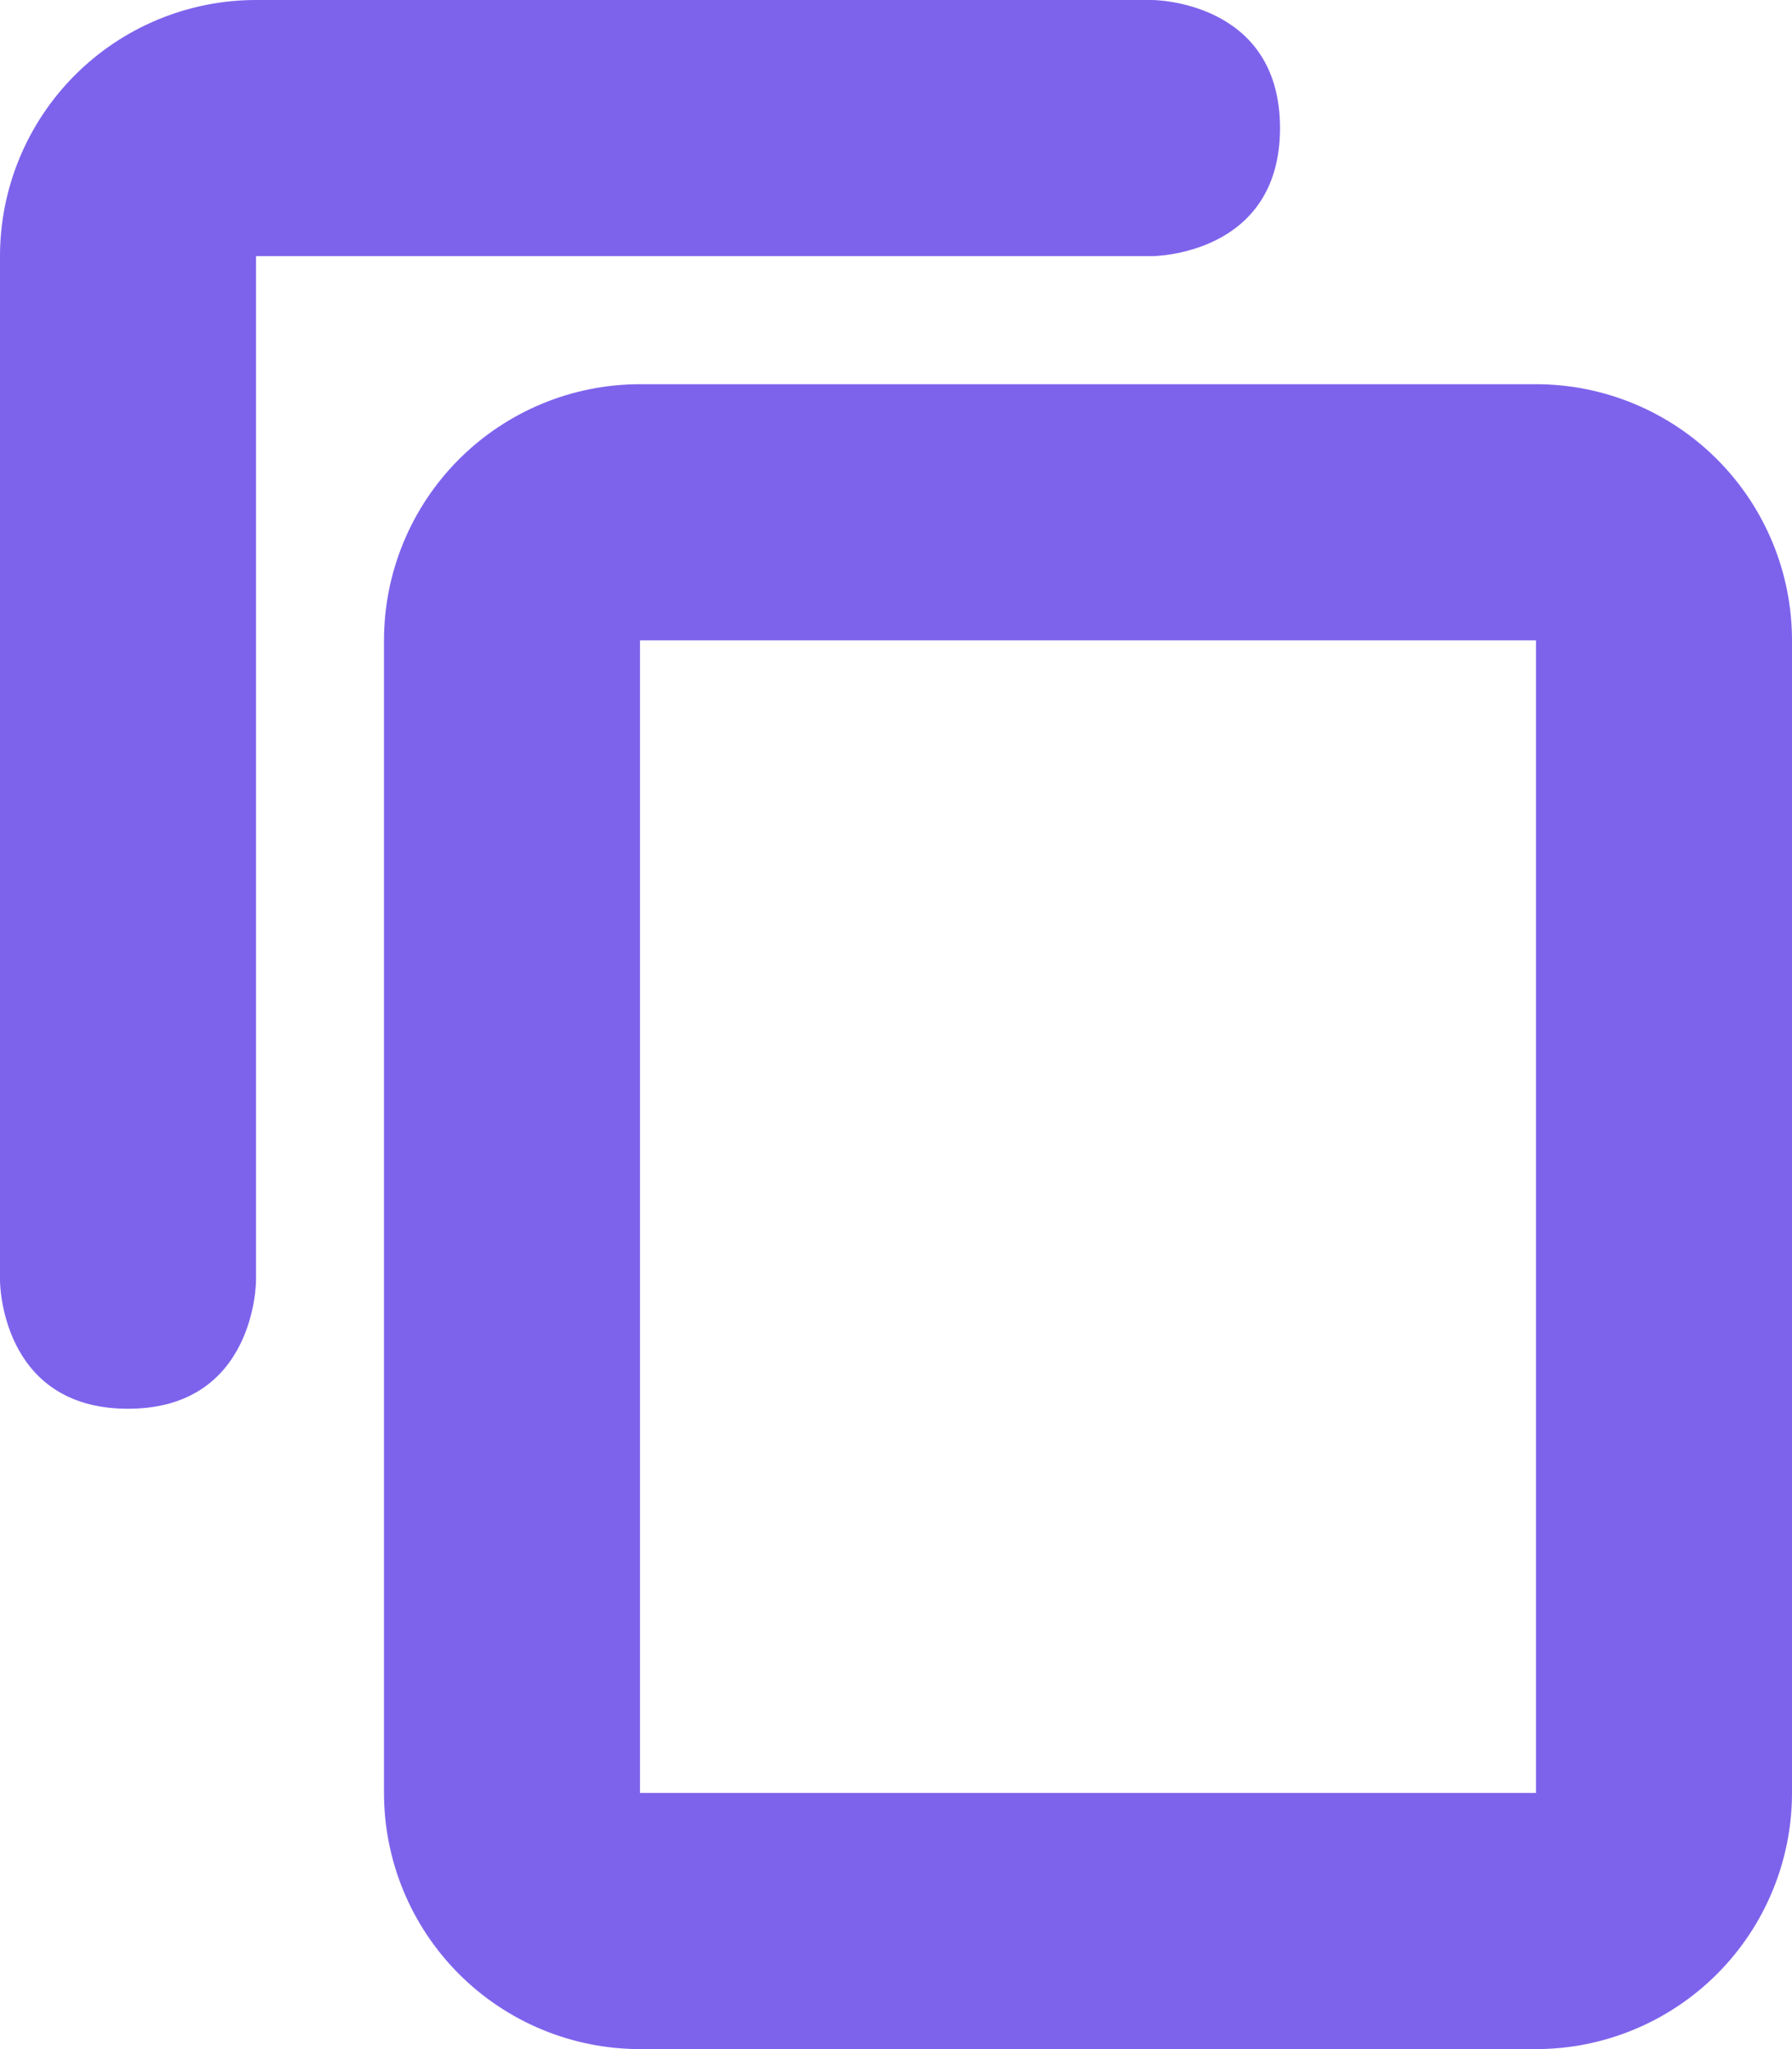 <svg width="14" height="16" viewBox="0 0 14 16" fill="none" xmlns="http://www.w3.org/2000/svg">
<path d="M12 14H5V5H12V14ZM12 3H5C4.47 3 3.961 3.211 3.586 3.586C3.211 3.961 3 4.47 3 5V14C3 14.53 3.211 15.039 3.586 15.414C3.961 15.789 4.47 16 5 16H12C12.53 16 13.039 15.789 13.414 15.414C13.789 15.039 14 14.53 14 14V5C14 4.47 13.789 3.961 13.414 3.586C13.039 3.211 12.53 3 12 3ZM9 0H2C1.47 0 0.961 0.211 0.586 0.586C0.211 0.961 0 1.47 0 2V10C0 10 0 11 1 11C2 11 2 10 2 10V2H9C9 2 10 2 10 1C10 0 9 0 9 0Z" fill="#7D63EC"/>
</svg>
